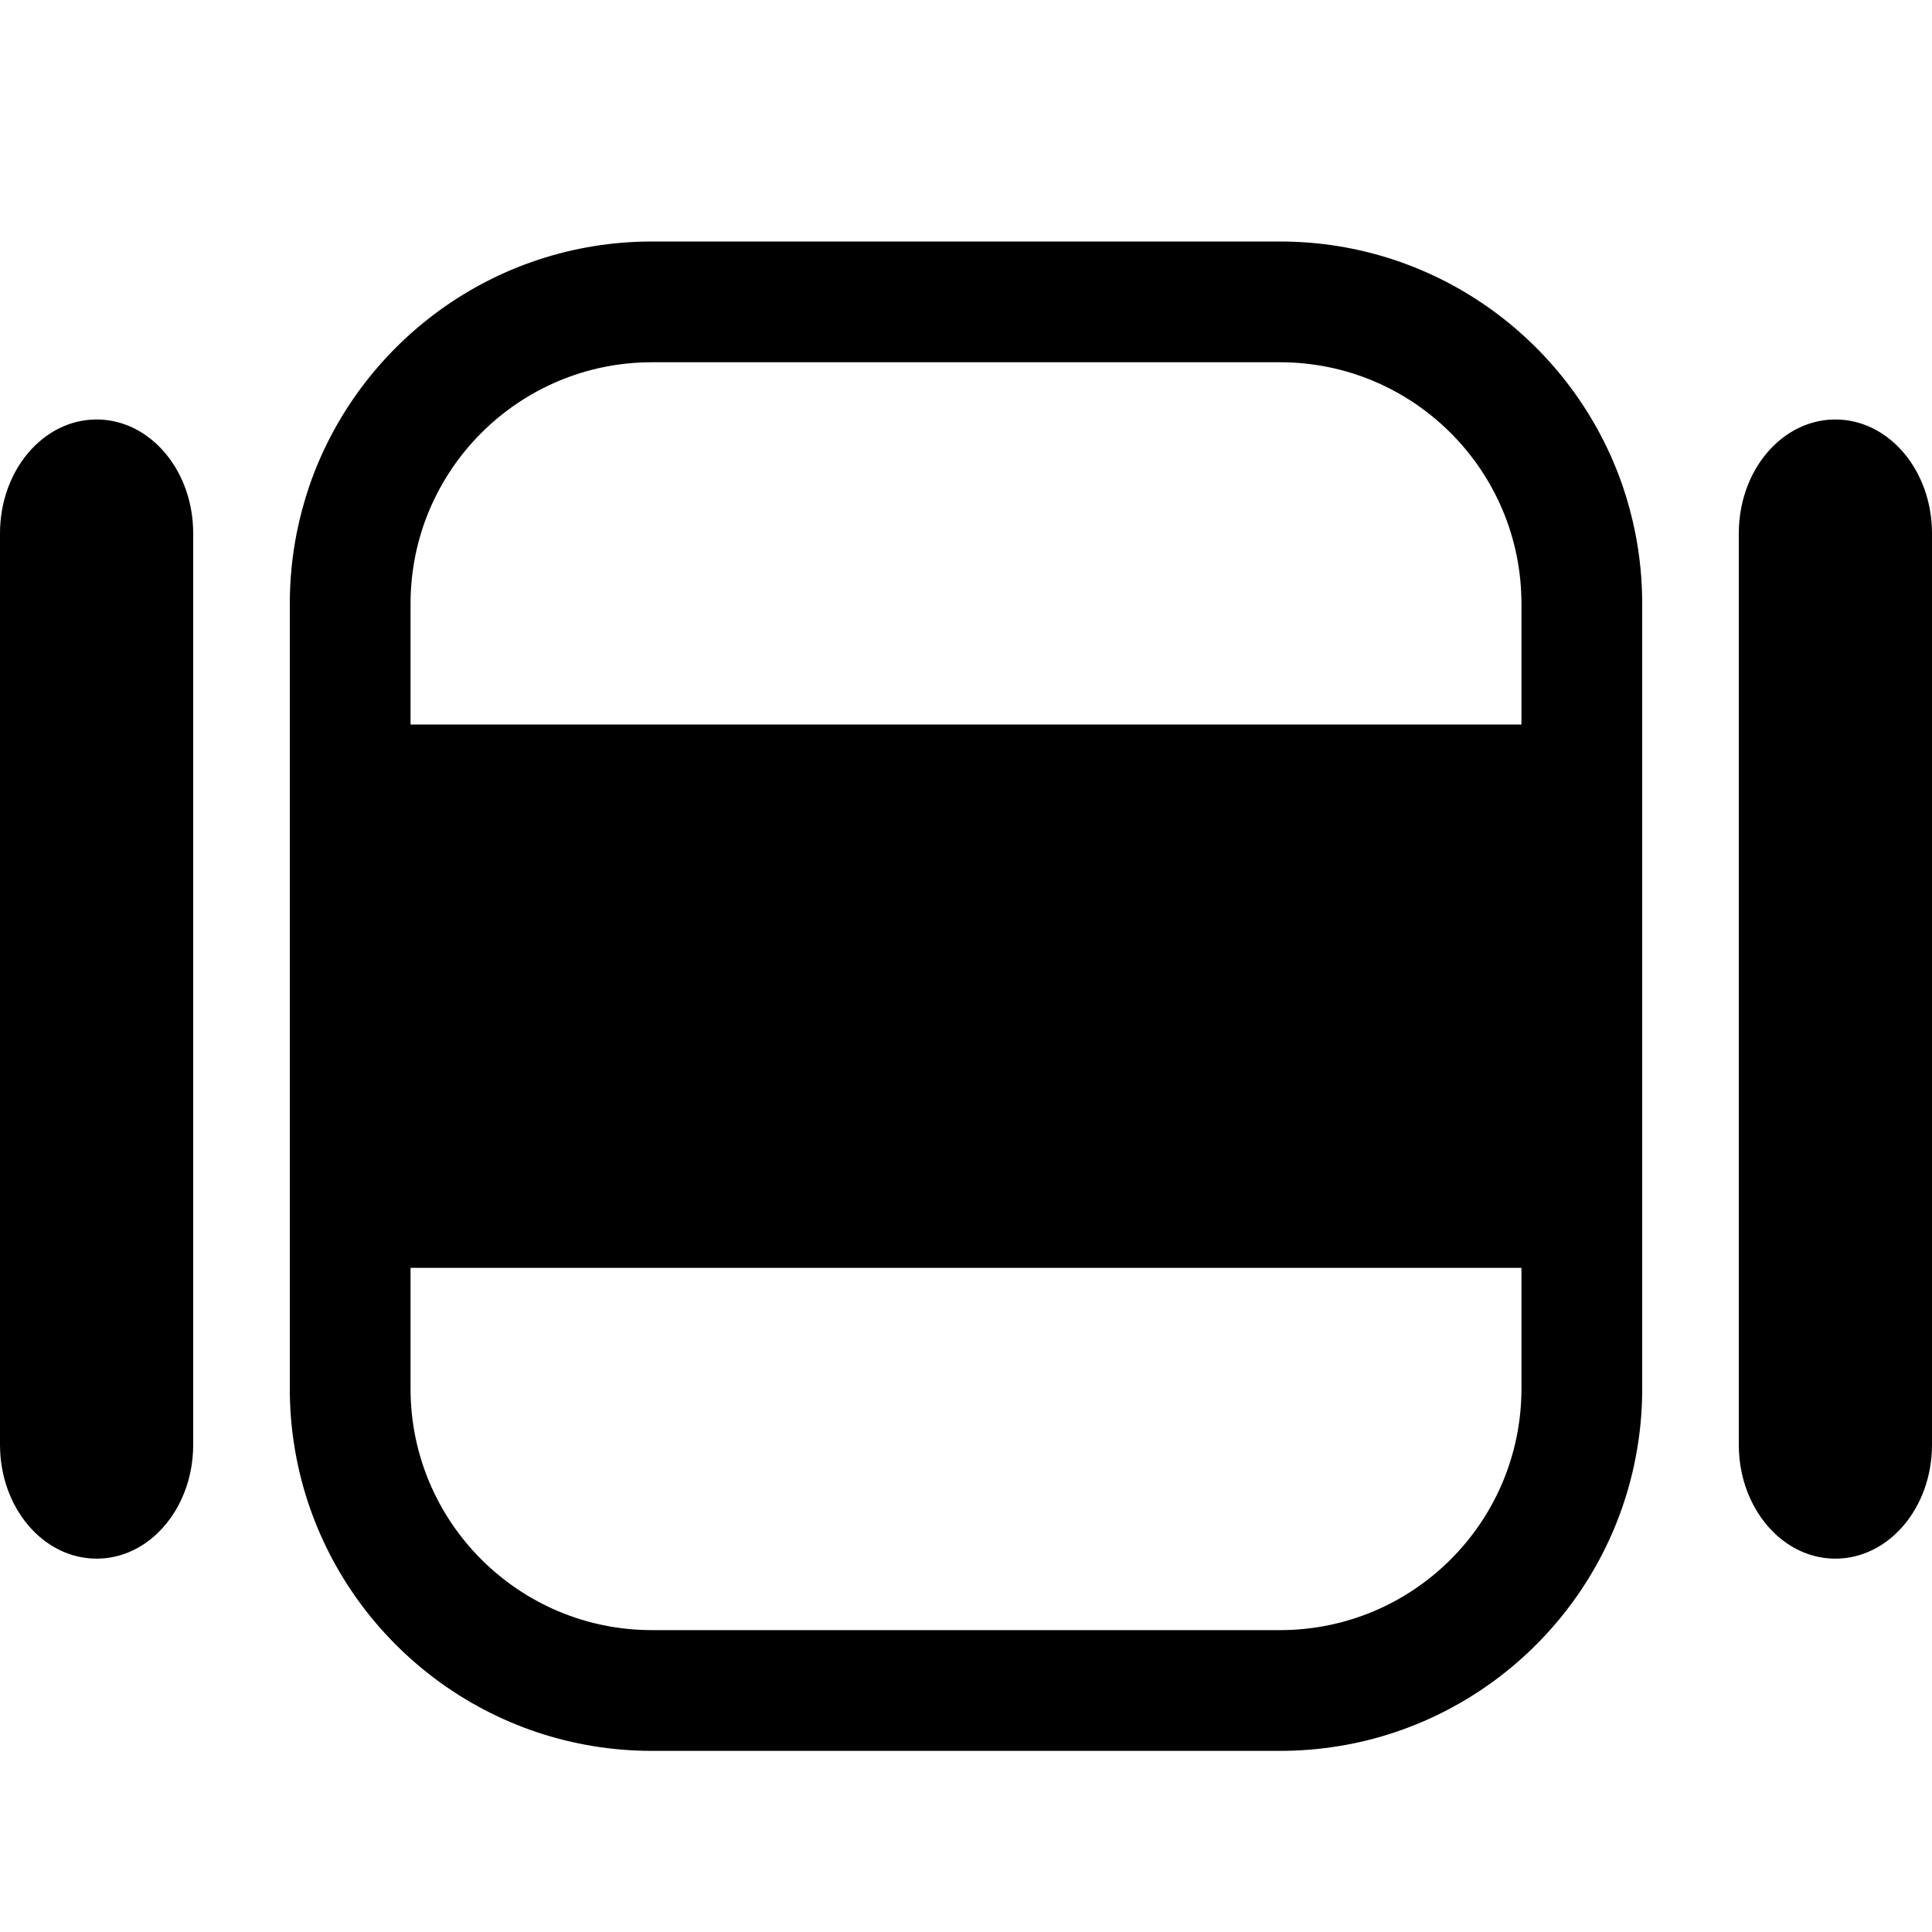 <svg width="32" height="32" viewBox="0 0 32 32" fill="none" xmlns="http://www.w3.org/2000/svg">
<path fill-rule="evenodd" clip-rule="evenodd" d="M10.8 29C8.133 29 5.872 27.26 5.092 24.853C4.995 24.555 4.921 24.246 4.872 23.929C4.824 23.626 4.8 23.316 4.8 23V10C4.8 9.601 4.839 9.212 4.913 8.835C4.966 8.568 5.036 8.307 5.122 8.054C5.931 5.696 8.167 4 10.8 4H21.2C23.833 4 26.069 5.696 26.878 8.054C26.964 8.307 27.034 8.568 27.087 8.835C27.161 9.212 27.2 9.601 27.2 10V23C27.2 23.316 27.176 23.626 27.128 23.929C27.079 24.246 27.005 24.555 26.908 24.853C26.128 27.26 23.867 29 21.2 29H10.8ZM28.8 8.835C28.8 8.545 28.855 8.27 28.954 8.024C29.211 7.387 29.761 6.948 30.4 6.948C31.285 6.948 32 7.791 32 8.835V23.929C32 24.973 31.285 25.816 30.4 25.816C29.79 25.816 29.261 25.416 28.991 24.825C28.869 24.559 28.8 24.254 28.8 23.929V23V10V8.835ZM3.2 23.929C3.2 24.254 3.131 24.559 3.009 24.825C2.739 25.416 2.21 25.816 1.6 25.816C0.715 25.816 0 24.973 0 23.929V8.835C0 7.791 0.715 6.948 1.6 6.948C2.239 6.948 2.789 7.387 3.046 8.024C3.145 8.27 3.2 8.545 3.2 8.835V10V23V23.929ZM21.2 27H10.8C8.591 27 6.8 25.209 6.8 23V21H25.2V23C25.2 25.209 23.409 27 21.2 27ZM25.2 12H6.8V10C6.8 7.791 8.591 6 10.8 6H21.2C23.409 6 25.2 7.791 25.2 10V12Z" fill="black"/>
</svg>
